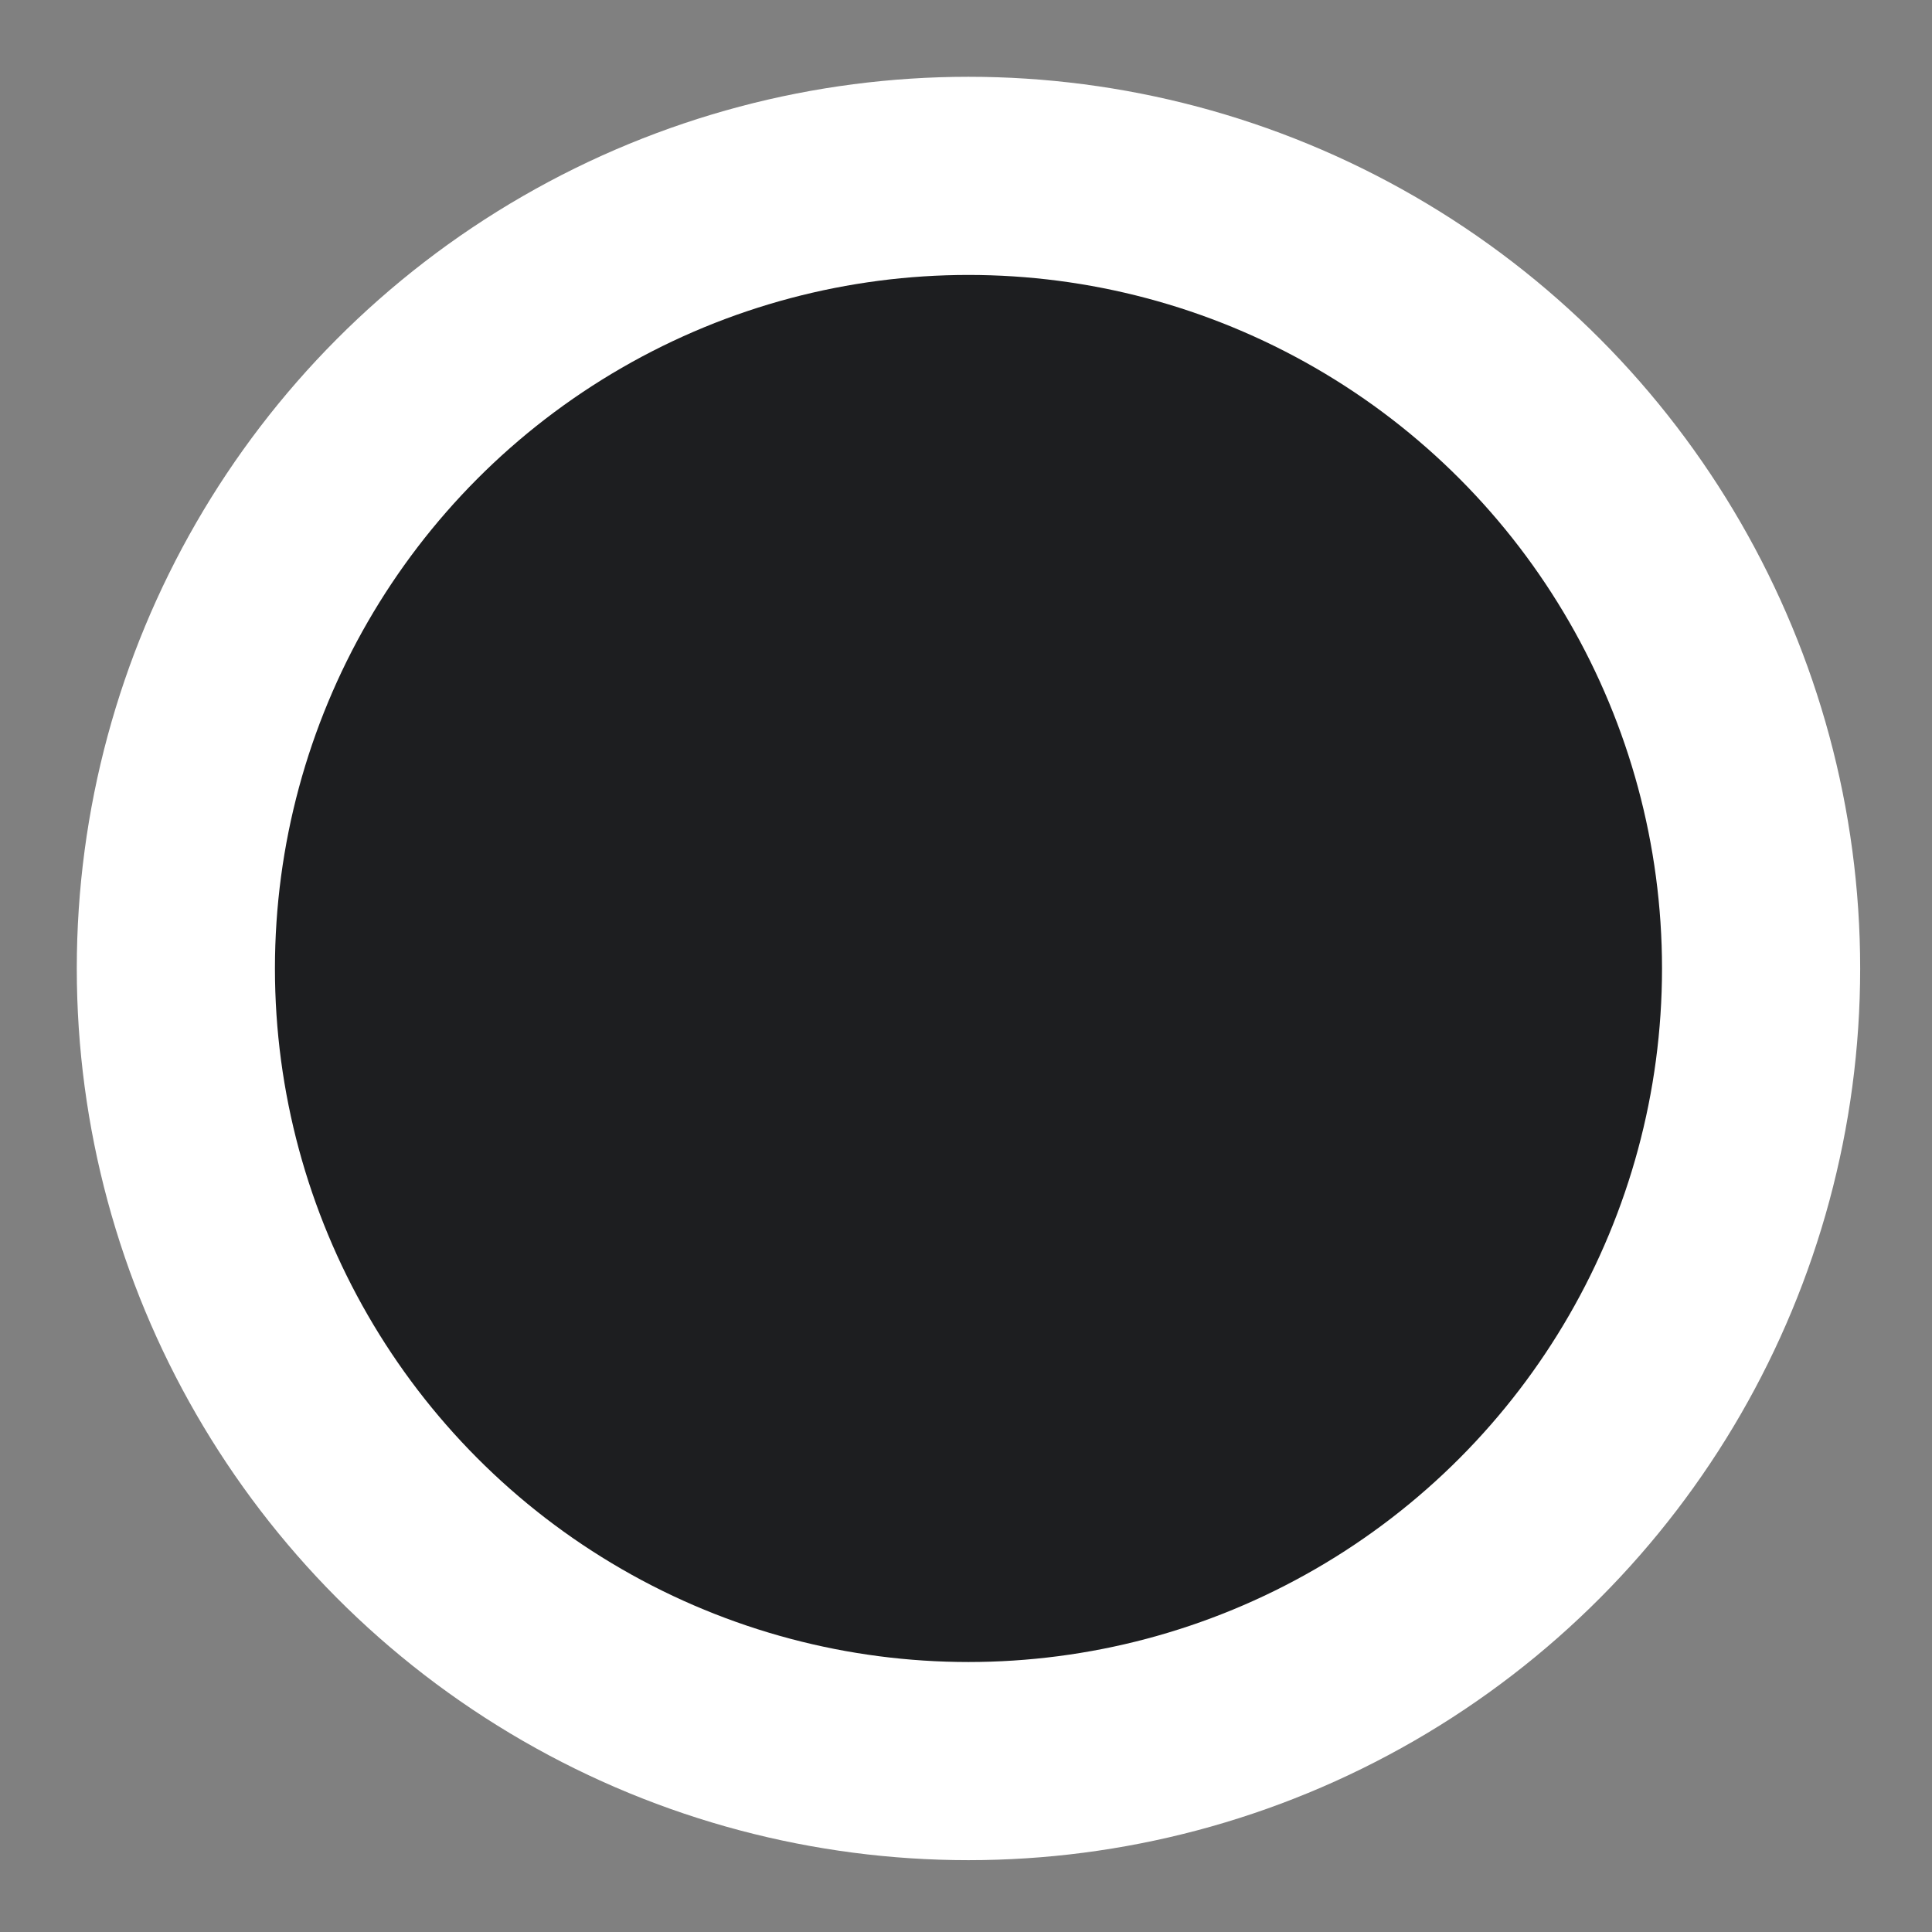 <svg width="390" height="390" xmlns="http://www.w3.org/2000/svg">

 <rect width="100%" height="100%" fill="#808080" stroke="none"/>

 <g>
  <title>Layer 1</title>
  <ellipse stroke-width="0" ry="180" rx="180" id="svg_1" cy="195.5" cx="195.5" stroke="#000" fill="#ffffff"/>
  <ellipse stroke-width="0" ry="140" rx="140" id="svg_4" cy="195.5" cx="195.5" stroke="#000" fill="#1d1e20"/>
 </g>
</svg>